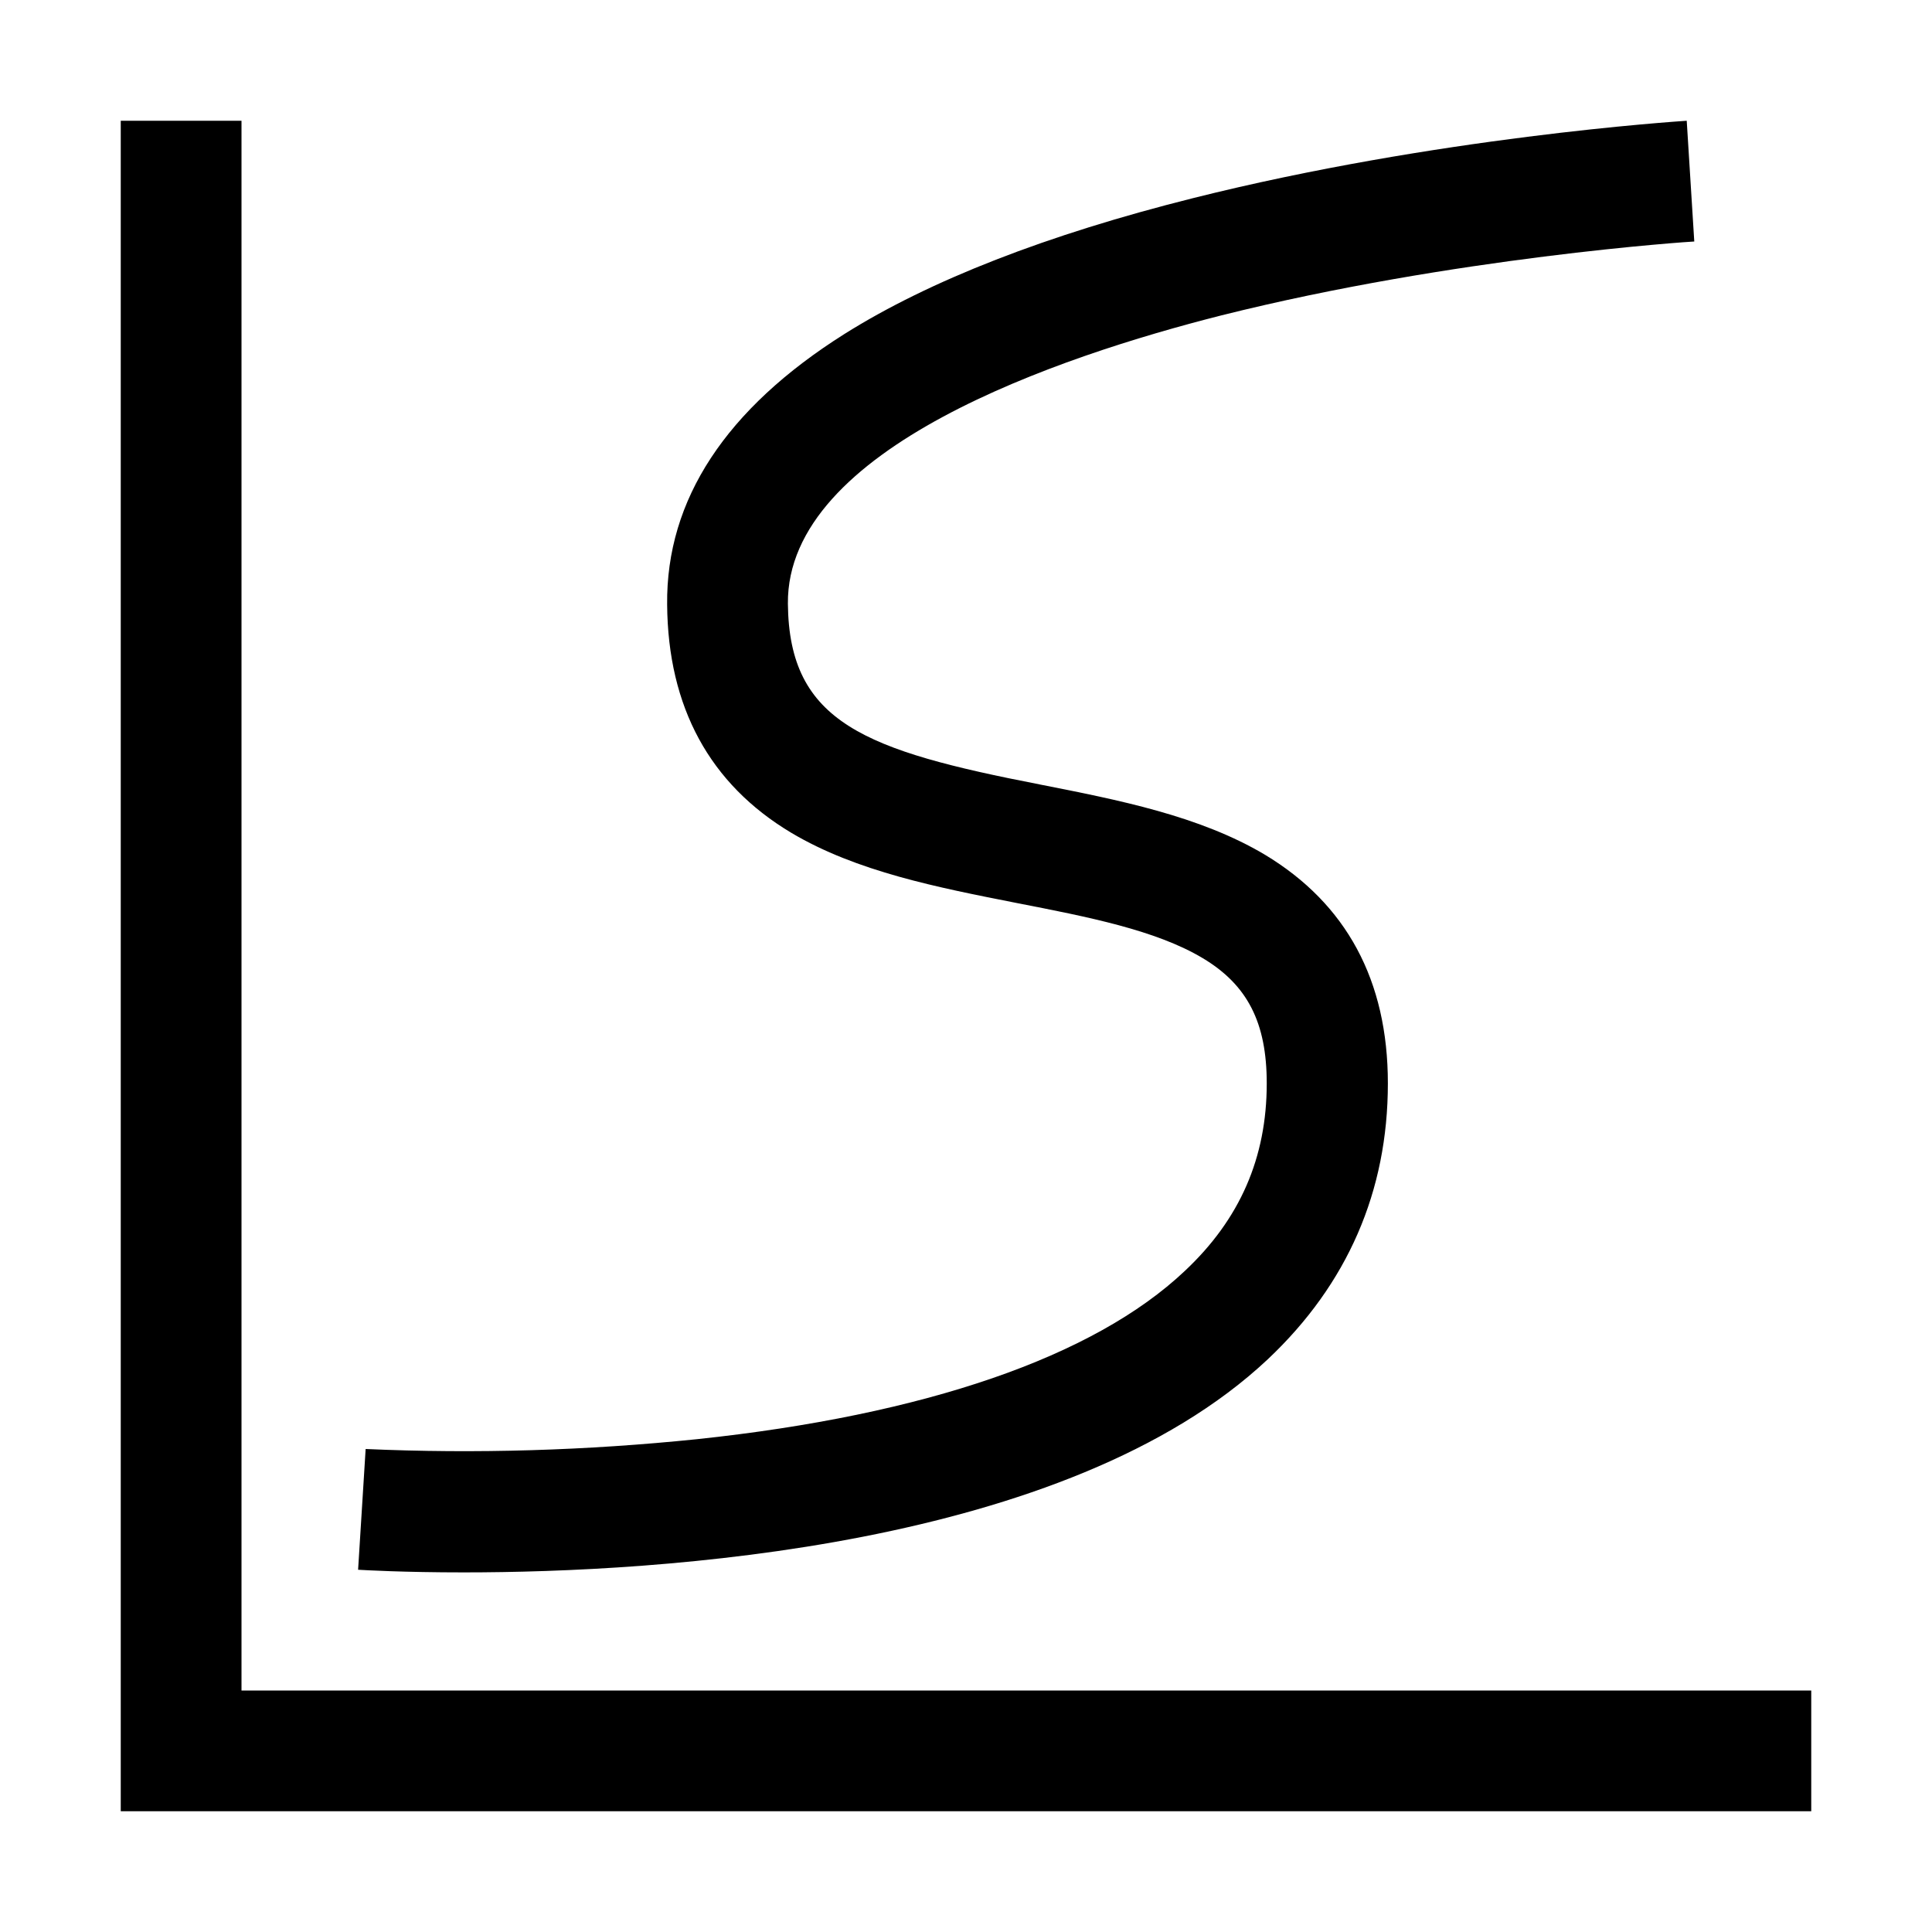 <?xml version="1.0" encoding="utf-8"?>
<svg xmlns="http://www.w3.org/2000/svg" width="512" height="512" viewBox="0 0 512 512">
  <path d="M480 448v32H32V32h32v416h416zm-144-87.8c21.1-19.9 31.8-44.5 31.8-73.1 0-27.3-11-47.6-32.6-60.6-17.3-10.3-38.8-14.5-59.6-18.6-46.2-9-66.5-16.3-66.8-47.9-.4-41.2 71.8-65.5 114.8-76.4C385.4 68.1 448.4 64 449 64l-2-32c-2.7.2-66.2 4.3-130.8 20.5-38.7 9.7-69.8 21.8-92.4 36-31.4 19.8-47.3 43.9-47 71.7.2 27.2 11.3 47.6 32.9 60.5 17.3 10.3 38.9 14.5 59.7 18.6 19 3.7 36.9 7.2 49.3 14.6 11.9 7.1 17 17.1 17 33.2 0 19.7-7.1 36-21.7 49.7-24.1 22.8-68.9 38.2-129.3 44.6-29.2 3-58.5 3.9-87.8 2.6l-2 32c1.7.1 12.1.7 28 .7 51.4 0 159.8-6.4 213.1-56.5z"/>
</svg>
